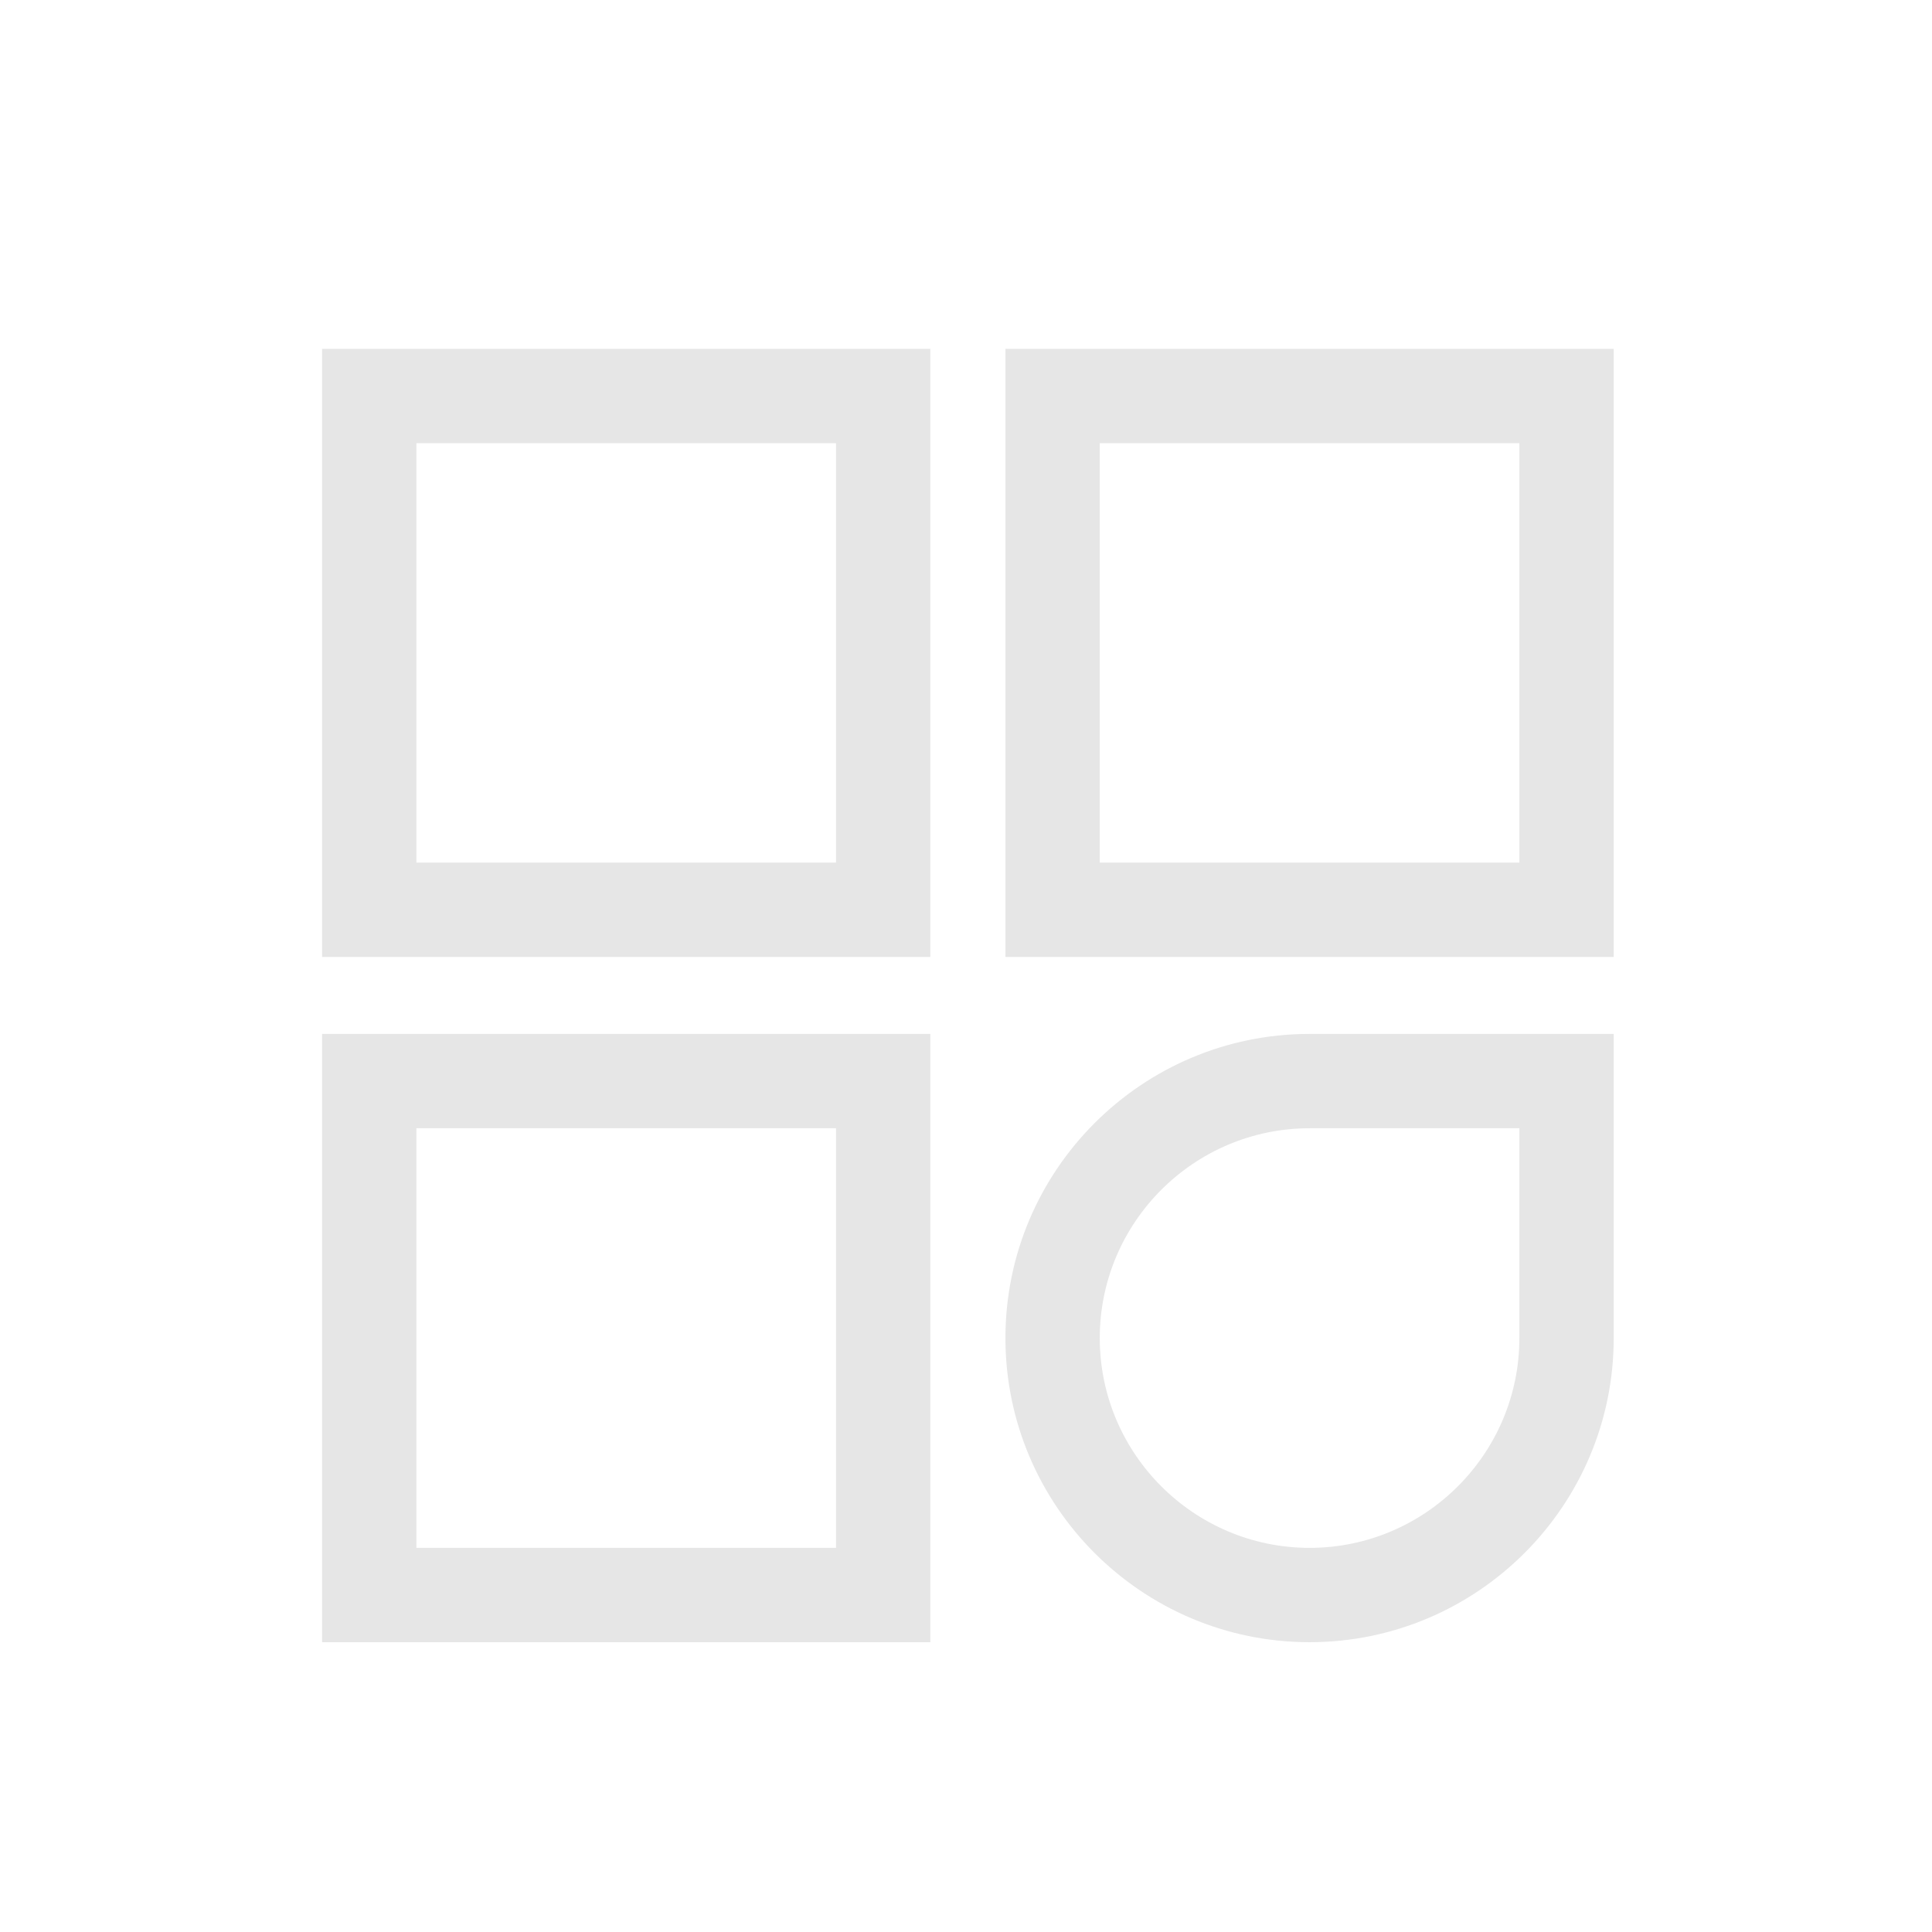 <?xml version="1.0" standalone="no"?><!DOCTYPE svg PUBLIC "-//W3C//DTD SVG 1.1//EN" "http://www.w3.org/Graphics/SVG/1.1/DTD/svg11.dtd"><svg t="1709796597790" class="icon" viewBox="0 0 1024 1024" version="1.1" xmlns="http://www.w3.org/2000/svg" p-id="2637" xmlns:xlink="http://www.w3.org/1999/xlink" width="200" height="200"><path d="M493.1 507.2H170.7V184.9h322.4v322.3z m-272.4-50h222.4V234.9H220.7v222.3zM855.3 507.2H532.9V184.9h322.4v322.3z m-272.4-50h222.4V234.9H582.9v222.3zM493.1 870.4H170.7V548h322.4v322.4z m-272.4-50h222.4V598H220.7v222.4zM694.1 870.4c-88.9 0-161.2-72.3-161.2-161.2S605.2 548 694.1 548h161.2v161.2c0 88.9-72.3 161.2-161.2 161.2z m0-272.4c-61.3 0-111.2 49.9-111.2 111.2s49.9 111.2 111.2 111.2 111.2-49.9 111.2-111.2V598H694.1z" fill="#e6e6e6" p-id="2638"></path></svg>